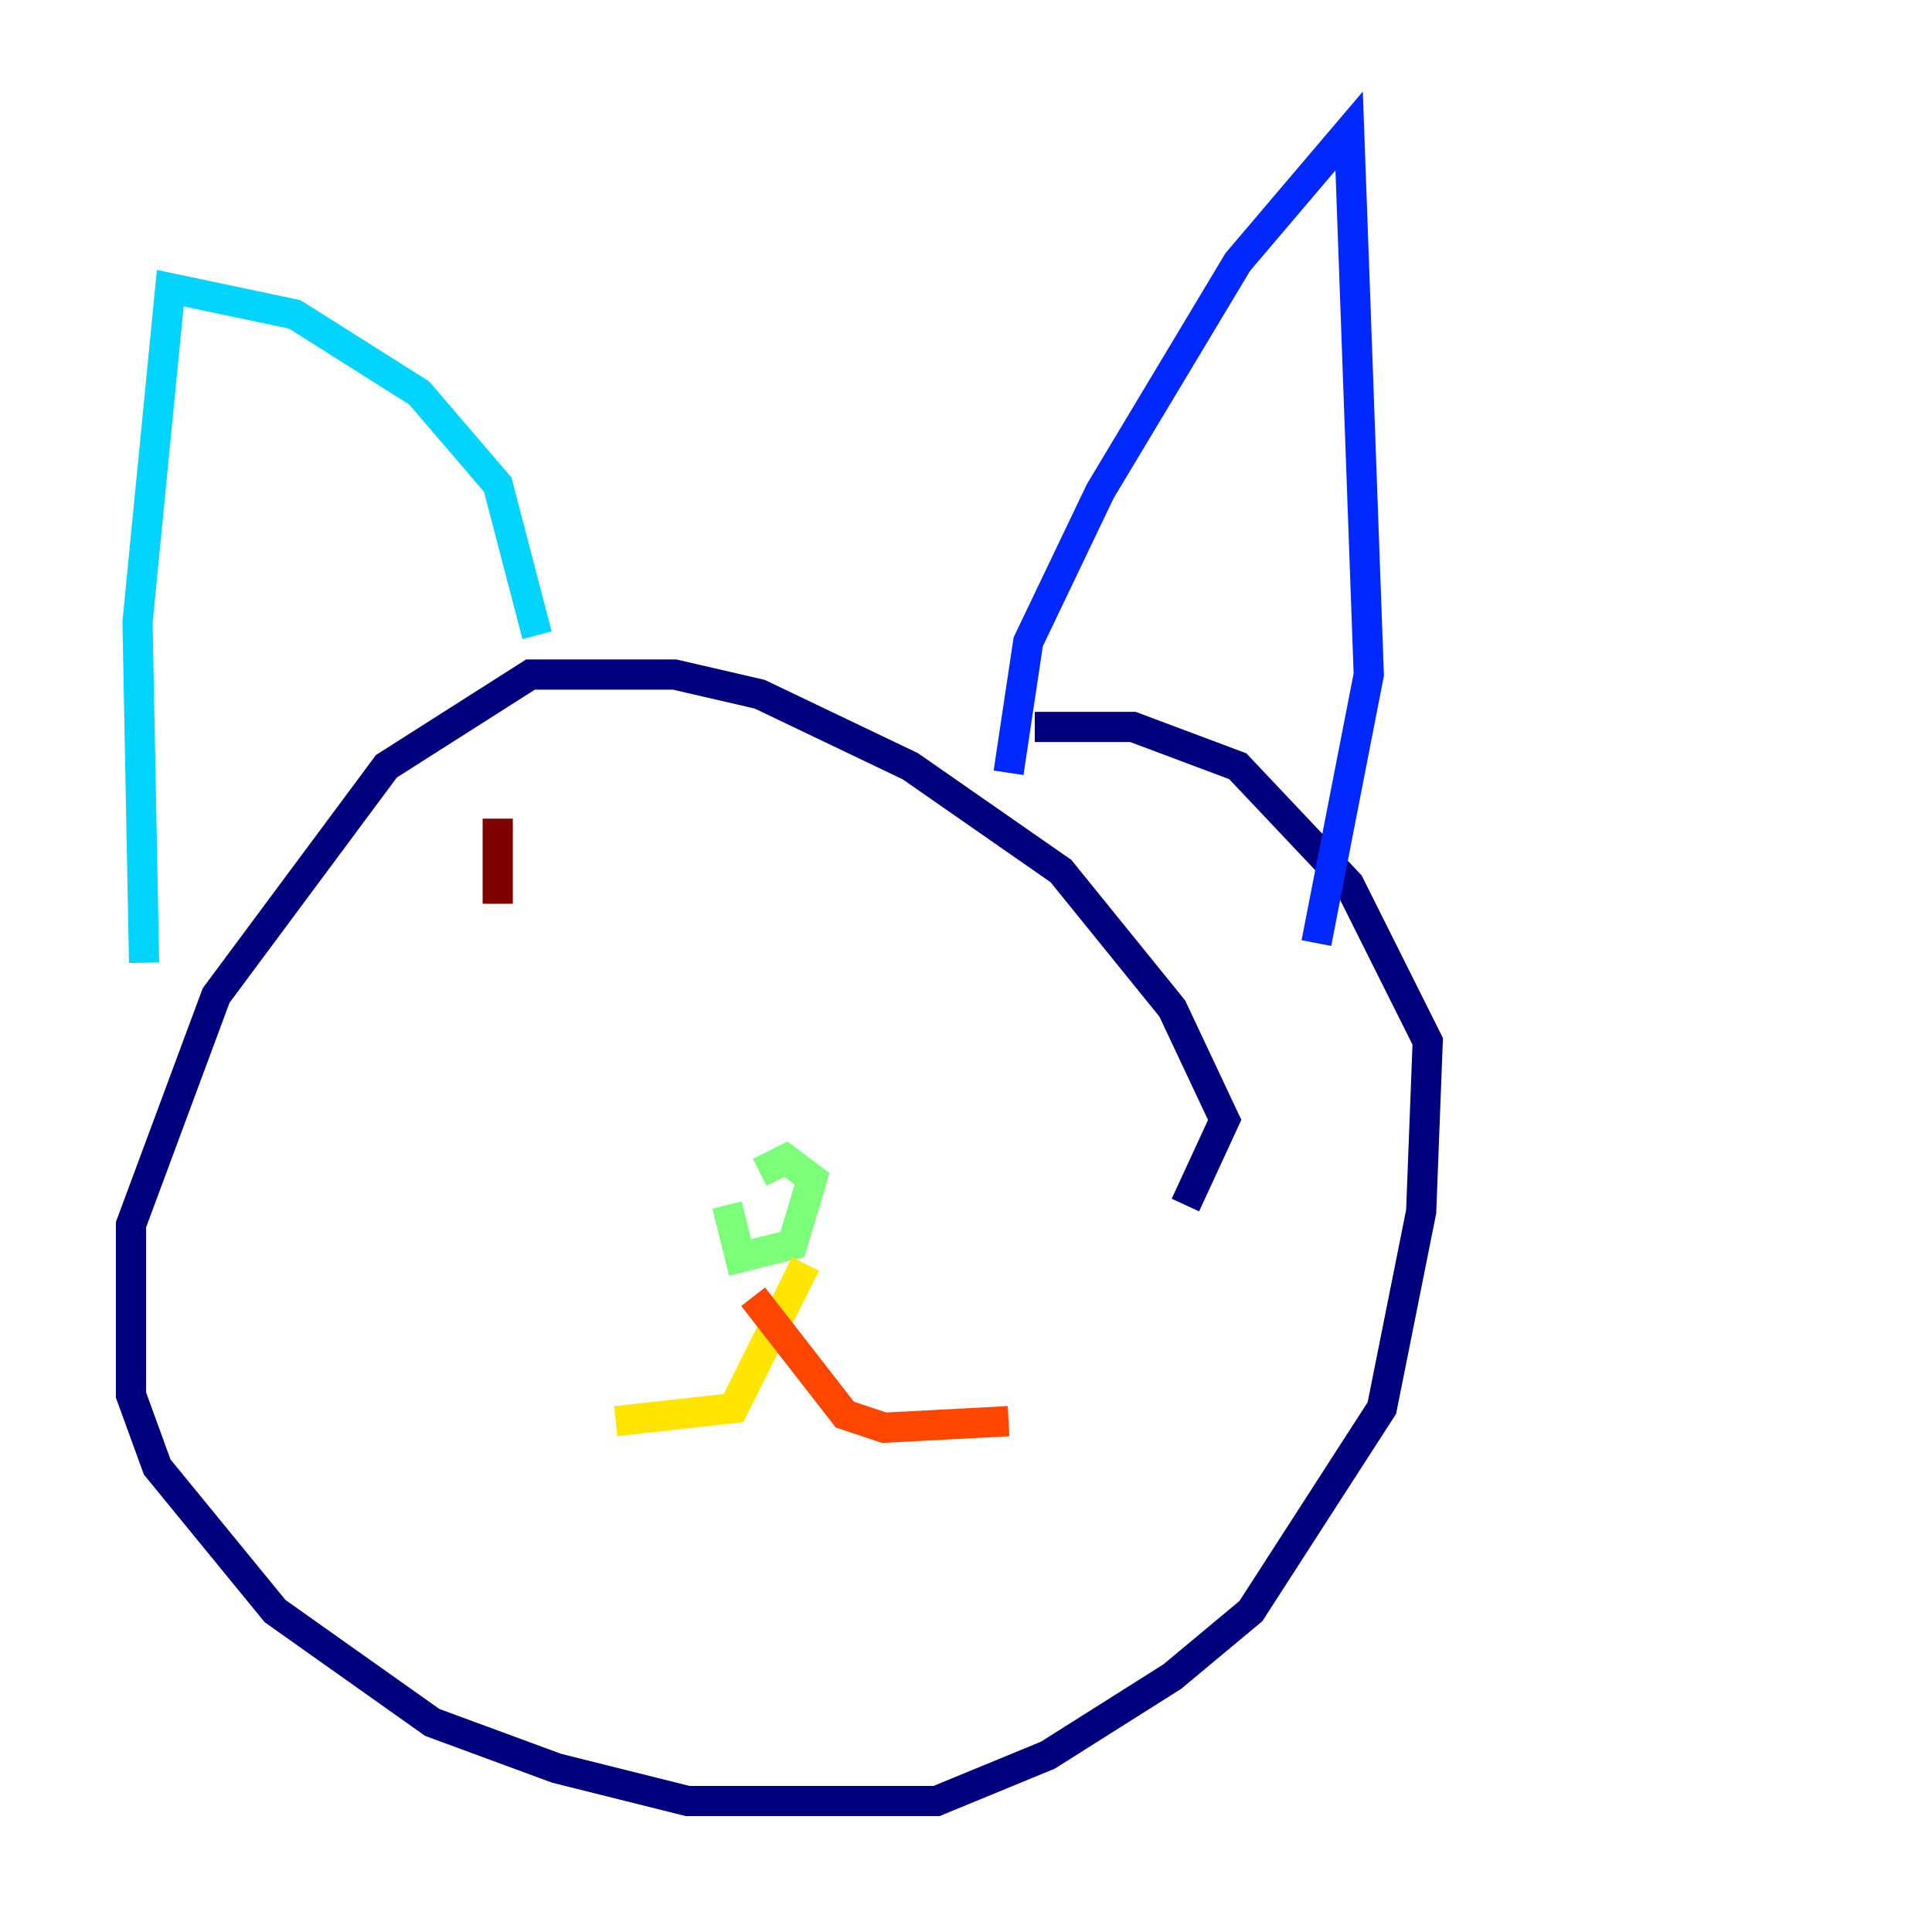 <?xml version="1.0" encoding="utf-8" ?>
<svg baseProfile="tiny" height="128" version="1.2" viewBox="0,0,128,128" width="128" xmlns="http://www.w3.org/2000/svg" xmlns:ev="http://www.w3.org/2001/xml-events" xmlns:xlink="http://www.w3.org/1999/xlink"><defs /><polyline fill="none" points="78.536,79.837 81.139,74.197 77.668,66.82 70.291,57.709 60.312,50.766 50.332,45.993 44.691,44.691 35.146,44.691 25.6,50.766 14.319,65.953 8.678,81.139 8.678,92.42 10.414,97.193 18.224,106.739 28.637,114.115 36.881,117.153 45.559,119.322 62.047,119.322 69.424,116.285 77.668,111.078 82.875,106.739 91.552,93.288 94.156,80.271 94.59,68.99 89.383,58.576 82.007,50.766 75.064,48.163 68.556,48.163" stroke="#00007f" stroke-width="2" /><polyline fill="none" points="66.82,51.2 68.122,42.522 72.895,32.542 82.007,17.356 89.383,8.678 90.685,44.691 87.214,62.481" stroke="#0028ff" stroke-width="2" /><polyline fill="none" points="35.58,42.088 32.976,32.108 27.77,26.034 19.525,20.827 11.281,19.091 9.112,41.22 9.546,63.783" stroke="#00d4ff" stroke-width="2" /><polyline fill="none" points="48.163,79.837 49.031,83.308 52.502,82.441 53.803,78.102 52.068,76.8 50.332,77.668" stroke="#7cff79" stroke-width="2" /><polyline fill="none" points="53.37,83.742 48.597,93.288 40.786,94.156" stroke="#ffe500" stroke-width="2" /><polyline fill="none" points="49.898,85.912 55.973,93.722 58.576,94.59 66.82,94.156" stroke="#ff4600" stroke-width="2" /><polyline fill="none" points="32.976,54.237 32.976,59.878" stroke="#7f0000" stroke-width="2" /></svg>